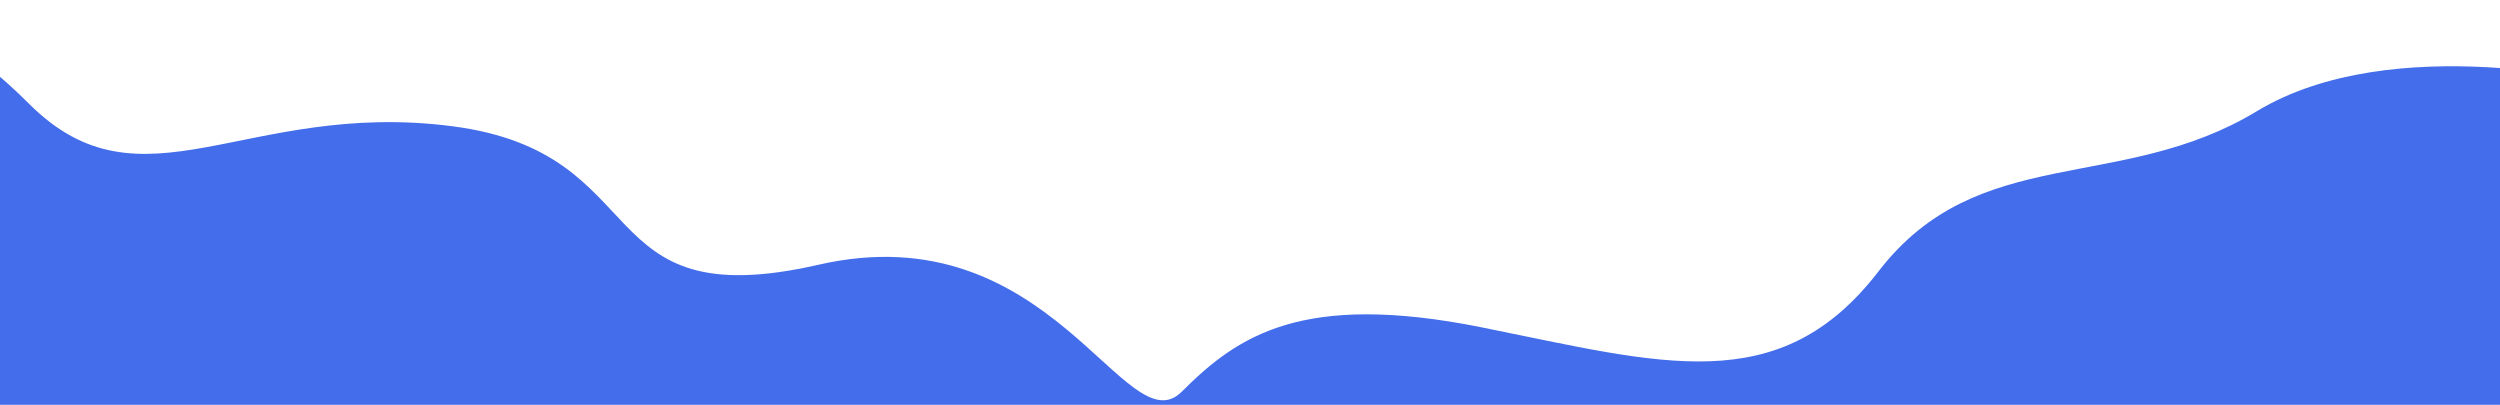 <?xml version="1.0" encoding="utf-8"?>
<!-- Generator: Adobe Illustrator 25.4.1, SVG Export Plug-In . SVG Version: 6.00 Build 0)  -->
<svg version="1.1" id="Слой_1" xmlns="http://www.w3.org/2000/svg" xmlns:xlink="http://www.w3.org/1999/xlink" x="0px" y="0px"
	 viewBox="0 0 1920 310.9" style="enable-background:new 0 0 1920 310.9;" xml:space="preserve">
<style type="text/css">
	.st0{fill:#436DEA;}
</style>
<path class="st0" d="M2007,65.3c0,0-169-43.3-273.9,20.2c-104.9,63.4-213.9,23.6-290.3,122.8c-76.3,99.2-166.9,70.8-304.9,43.1
	c-137.9-27.7-187.4,6.5-230.3,49.4c-42.9,42.9-100.4-138.3-278.9-97.5s-123.1-86-281.7-106.4C188.5,76.5,109,166.5,22.2,79.6
	C-64.5-7.3-132,0.2-132,0.2V676h2139L2007,65.3L2007,65.3z"/>
</svg>
